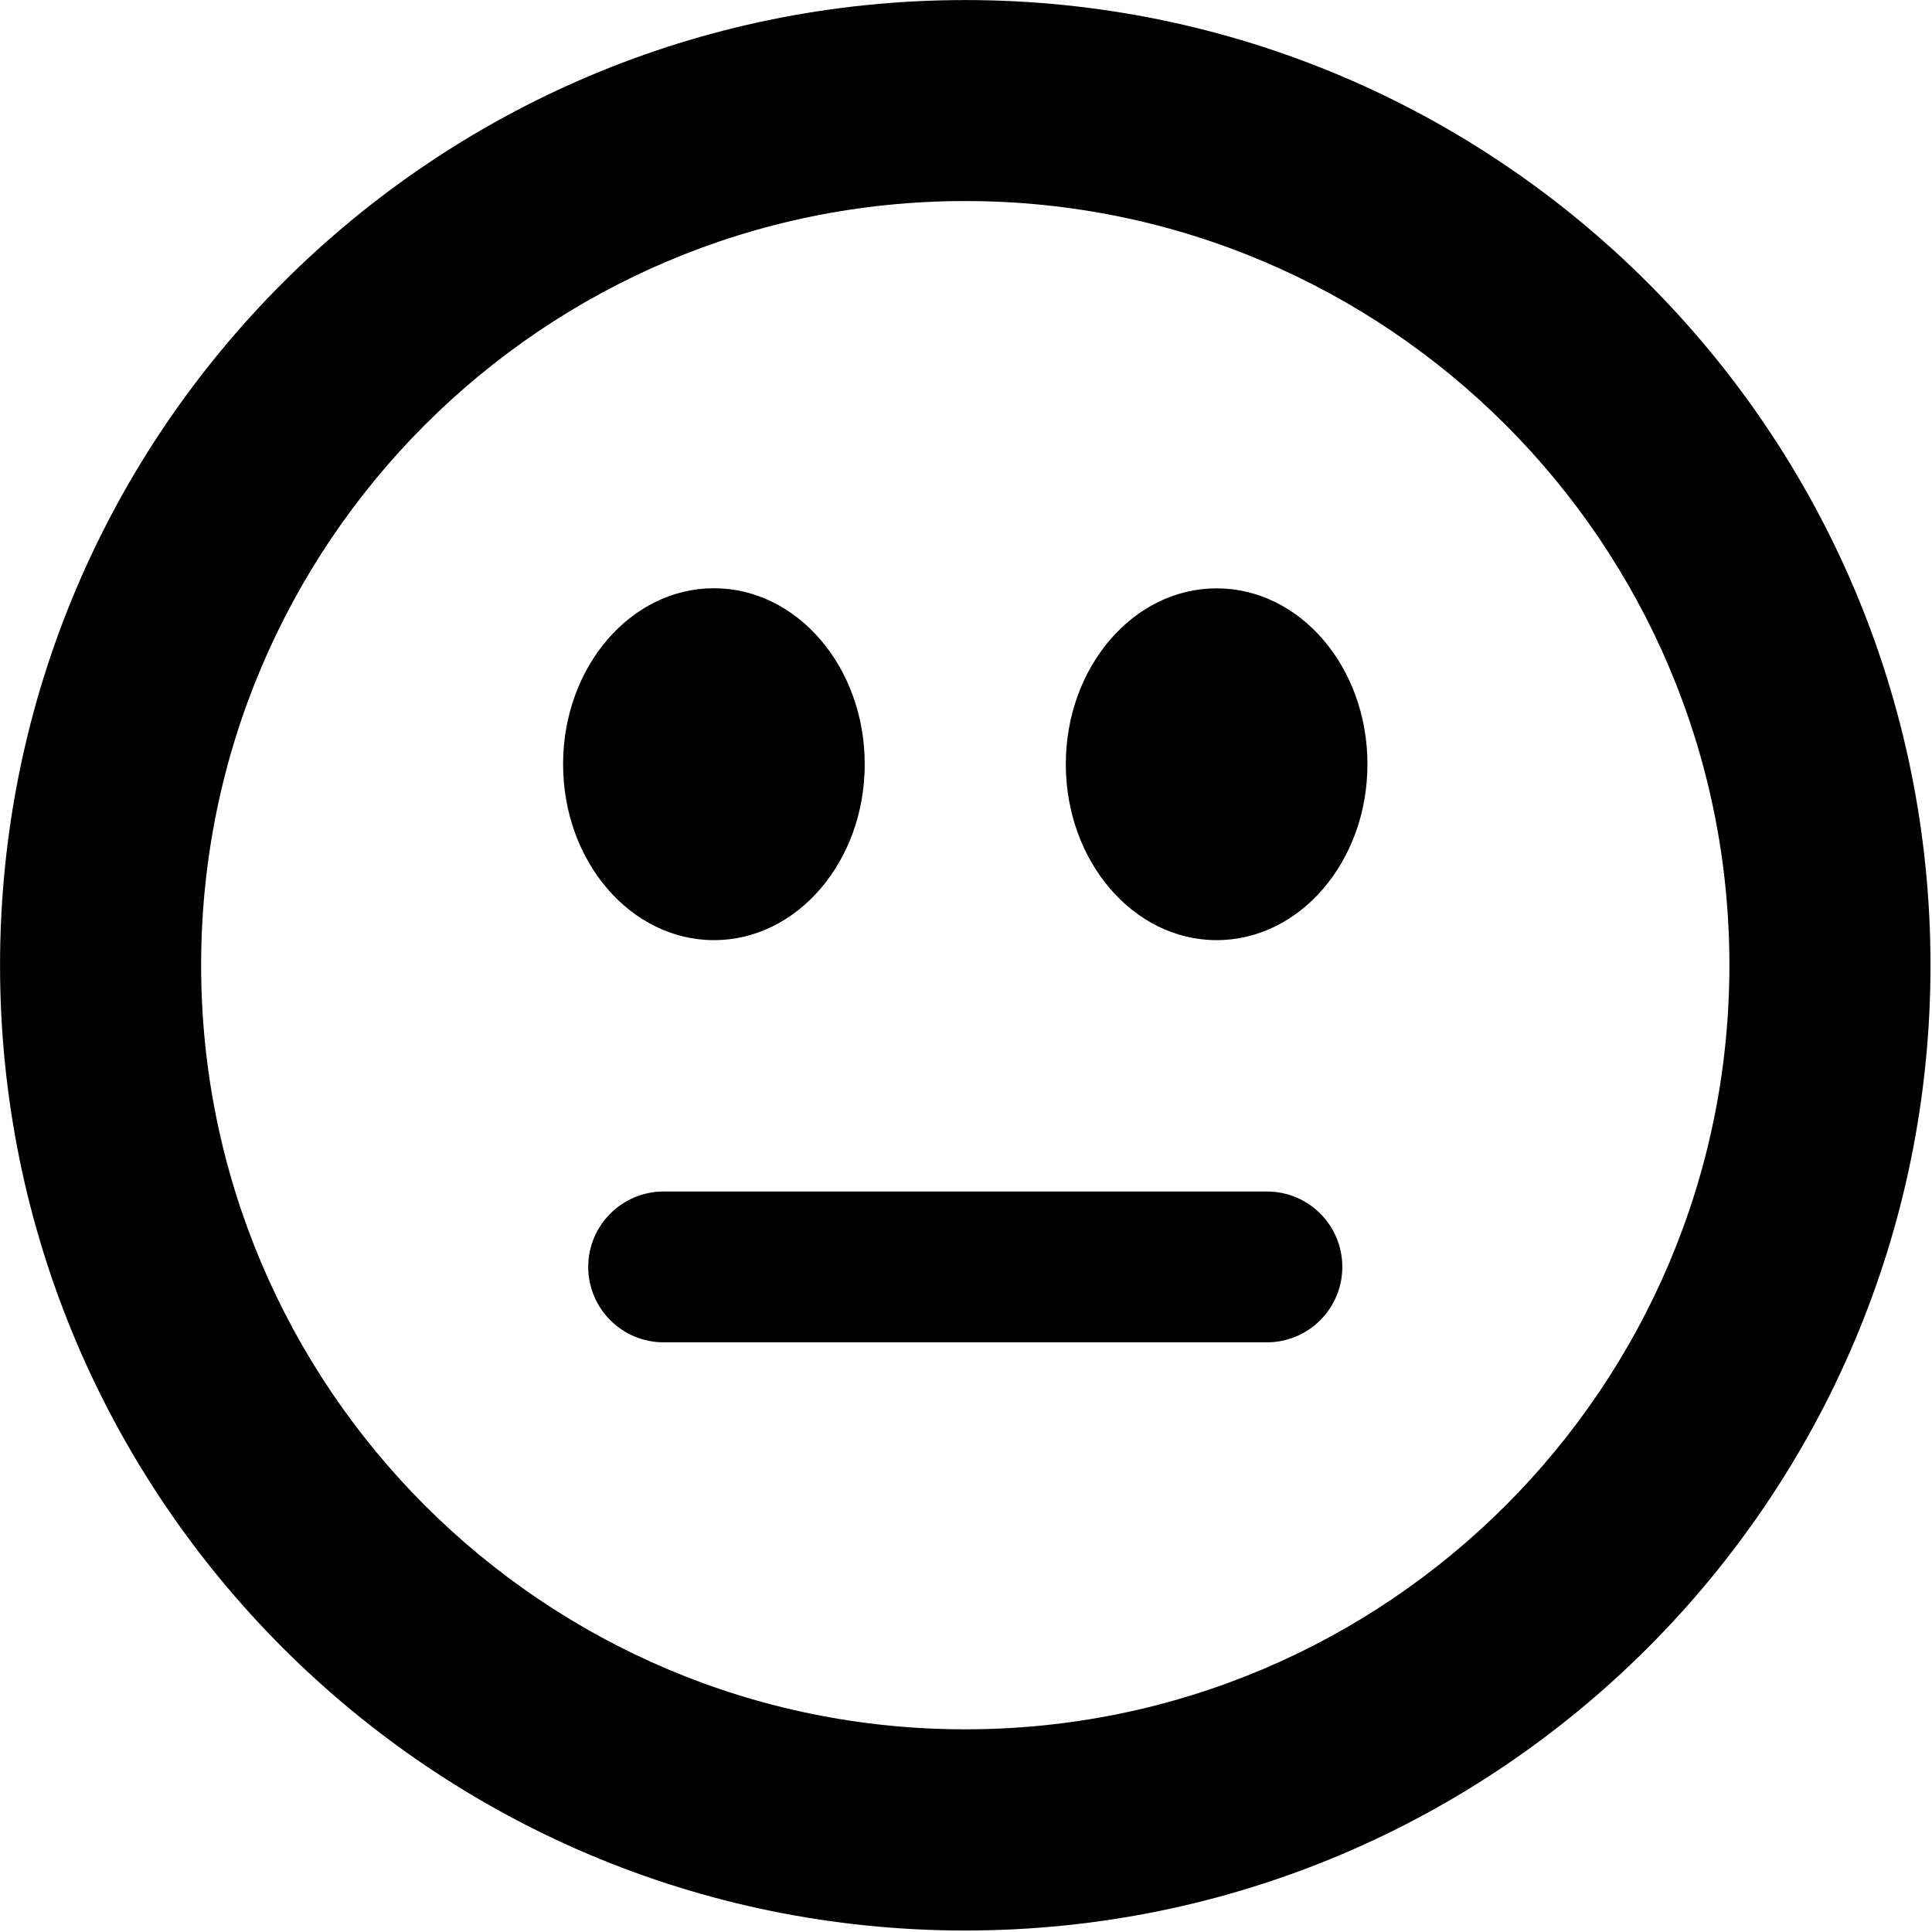 <?xml version="1.0" encoding="UTF-8" standalone="no"?>
<svg
   xmlns:dc="http://purl.org/dc/elements/1.1/"
   xmlns:cc="http://creativecommons.org/ns#"
   xmlns:rdf="http://www.w3.org/1999/02/22-rdf-syntax-ns#"
   xmlns:svg="http://www.w3.org/2000/svg"
   xmlns="http://www.w3.org/2000/svg"
   xmlns:sodipodi="http://sodipodi.sourceforge.net/DTD/sodipodi-0.dtd"
   xmlns:inkscape="http://www.inkscape.org/namespaces/inkscape"
   xml:space="preserve"
   enable-background="new 0 0 283.464 283.464"
   viewBox="0 0 283.464 283.464"
   height="283.464px"
   width="283.464px"
   y="0px"
   x="0px"
   id="Layer_1"
   version="1.1"
   sodipodi:docname="emoticon-neutral.svg"
   inkscape:version="0.92.1 r15371"><sodipodi:namedview
     pagecolor="#ffffff"
     bordercolor="#666666"
     borderopacity="1"
     objecttolerance="10"
     gridtolerance="10"
     guidetolerance="10"
     inkscape:pageopacity="0"
     inkscape:pageshadow="2"
     inkscape:window-width="1920"
     inkscape:window-height="1017"
     id="namedview7894"
     showgrid="false"
     inkscape:zoom="1.6651145"
     inkscape:cx="113.30659"
     inkscape:cy="202.16188"
     inkscape:window-x="-8"
     inkscape:window-y="-6"
     inkscape:window-maximized="1"
     inkscape:current-layer="g7848" /><defs
     id="defs6398" /><g
     transform="matrix(0.266,0,0,0.266,4.725,5.394)"
     id="g6086"><g
       transform="matrix(1.156,0,0,1.156,-33.892,-52.966)"
       id="g7848"><g
         id="g8458"
         transform="matrix(0.937,0,0,0.937,-5.218,9.114)"><path
           id="path8456"
           d="M 512,20.48 C 240.538,20.48 20.48,240.538 20.48,512 c 0,271.462 220.058,491.52 491.52,491.52 271.411,0 491.52,-220.058 491.52,-491.571 C 1003.52,240.538 783.411,20.48 512,20.48 Z m 0,880.589 c -214.886,0 -389.12,-174.182 -389.12,-389.12 0,-214.886 174.182,-389.12 389.12,-389.12 214.886,0 389.12,174.182 389.12,389.12 0,214.938 -174.234,389.12 -389.12,389.12 z M 640,320.051 c -42.394,0 -76.8,40.09 -76.8,89.549 0,49.459 34.406,89.6 76.8,89.6 42.445,0 76.8,-40.09 76.8,-89.6 0,-49.51 -34.355,-89.549 -76.8,-89.549 z M 384.051,499.2 c 42.394,0 76.749,-40.09 76.749,-89.6 0,-49.51 -34.406,-89.6 -76.8,-89.6 -42.394,0 -76.8,40.09 -76.8,89.6 0,49.51 34.406,89.6 76.851,89.6 z M 665.6,627.2 H 358.4 c -21.197,0 -38.4,17.203 -38.4,38.4 0,21.197 17.203,38.4 38.4,38.4 h 307.2 c 21.197,0 38.4,-17.203 38.4,-38.4 0,-21.248 -17.152,-38.4 -38.4,-38.4 z"
           inkscape:connector-curvature="0" /></g></g></g></svg>